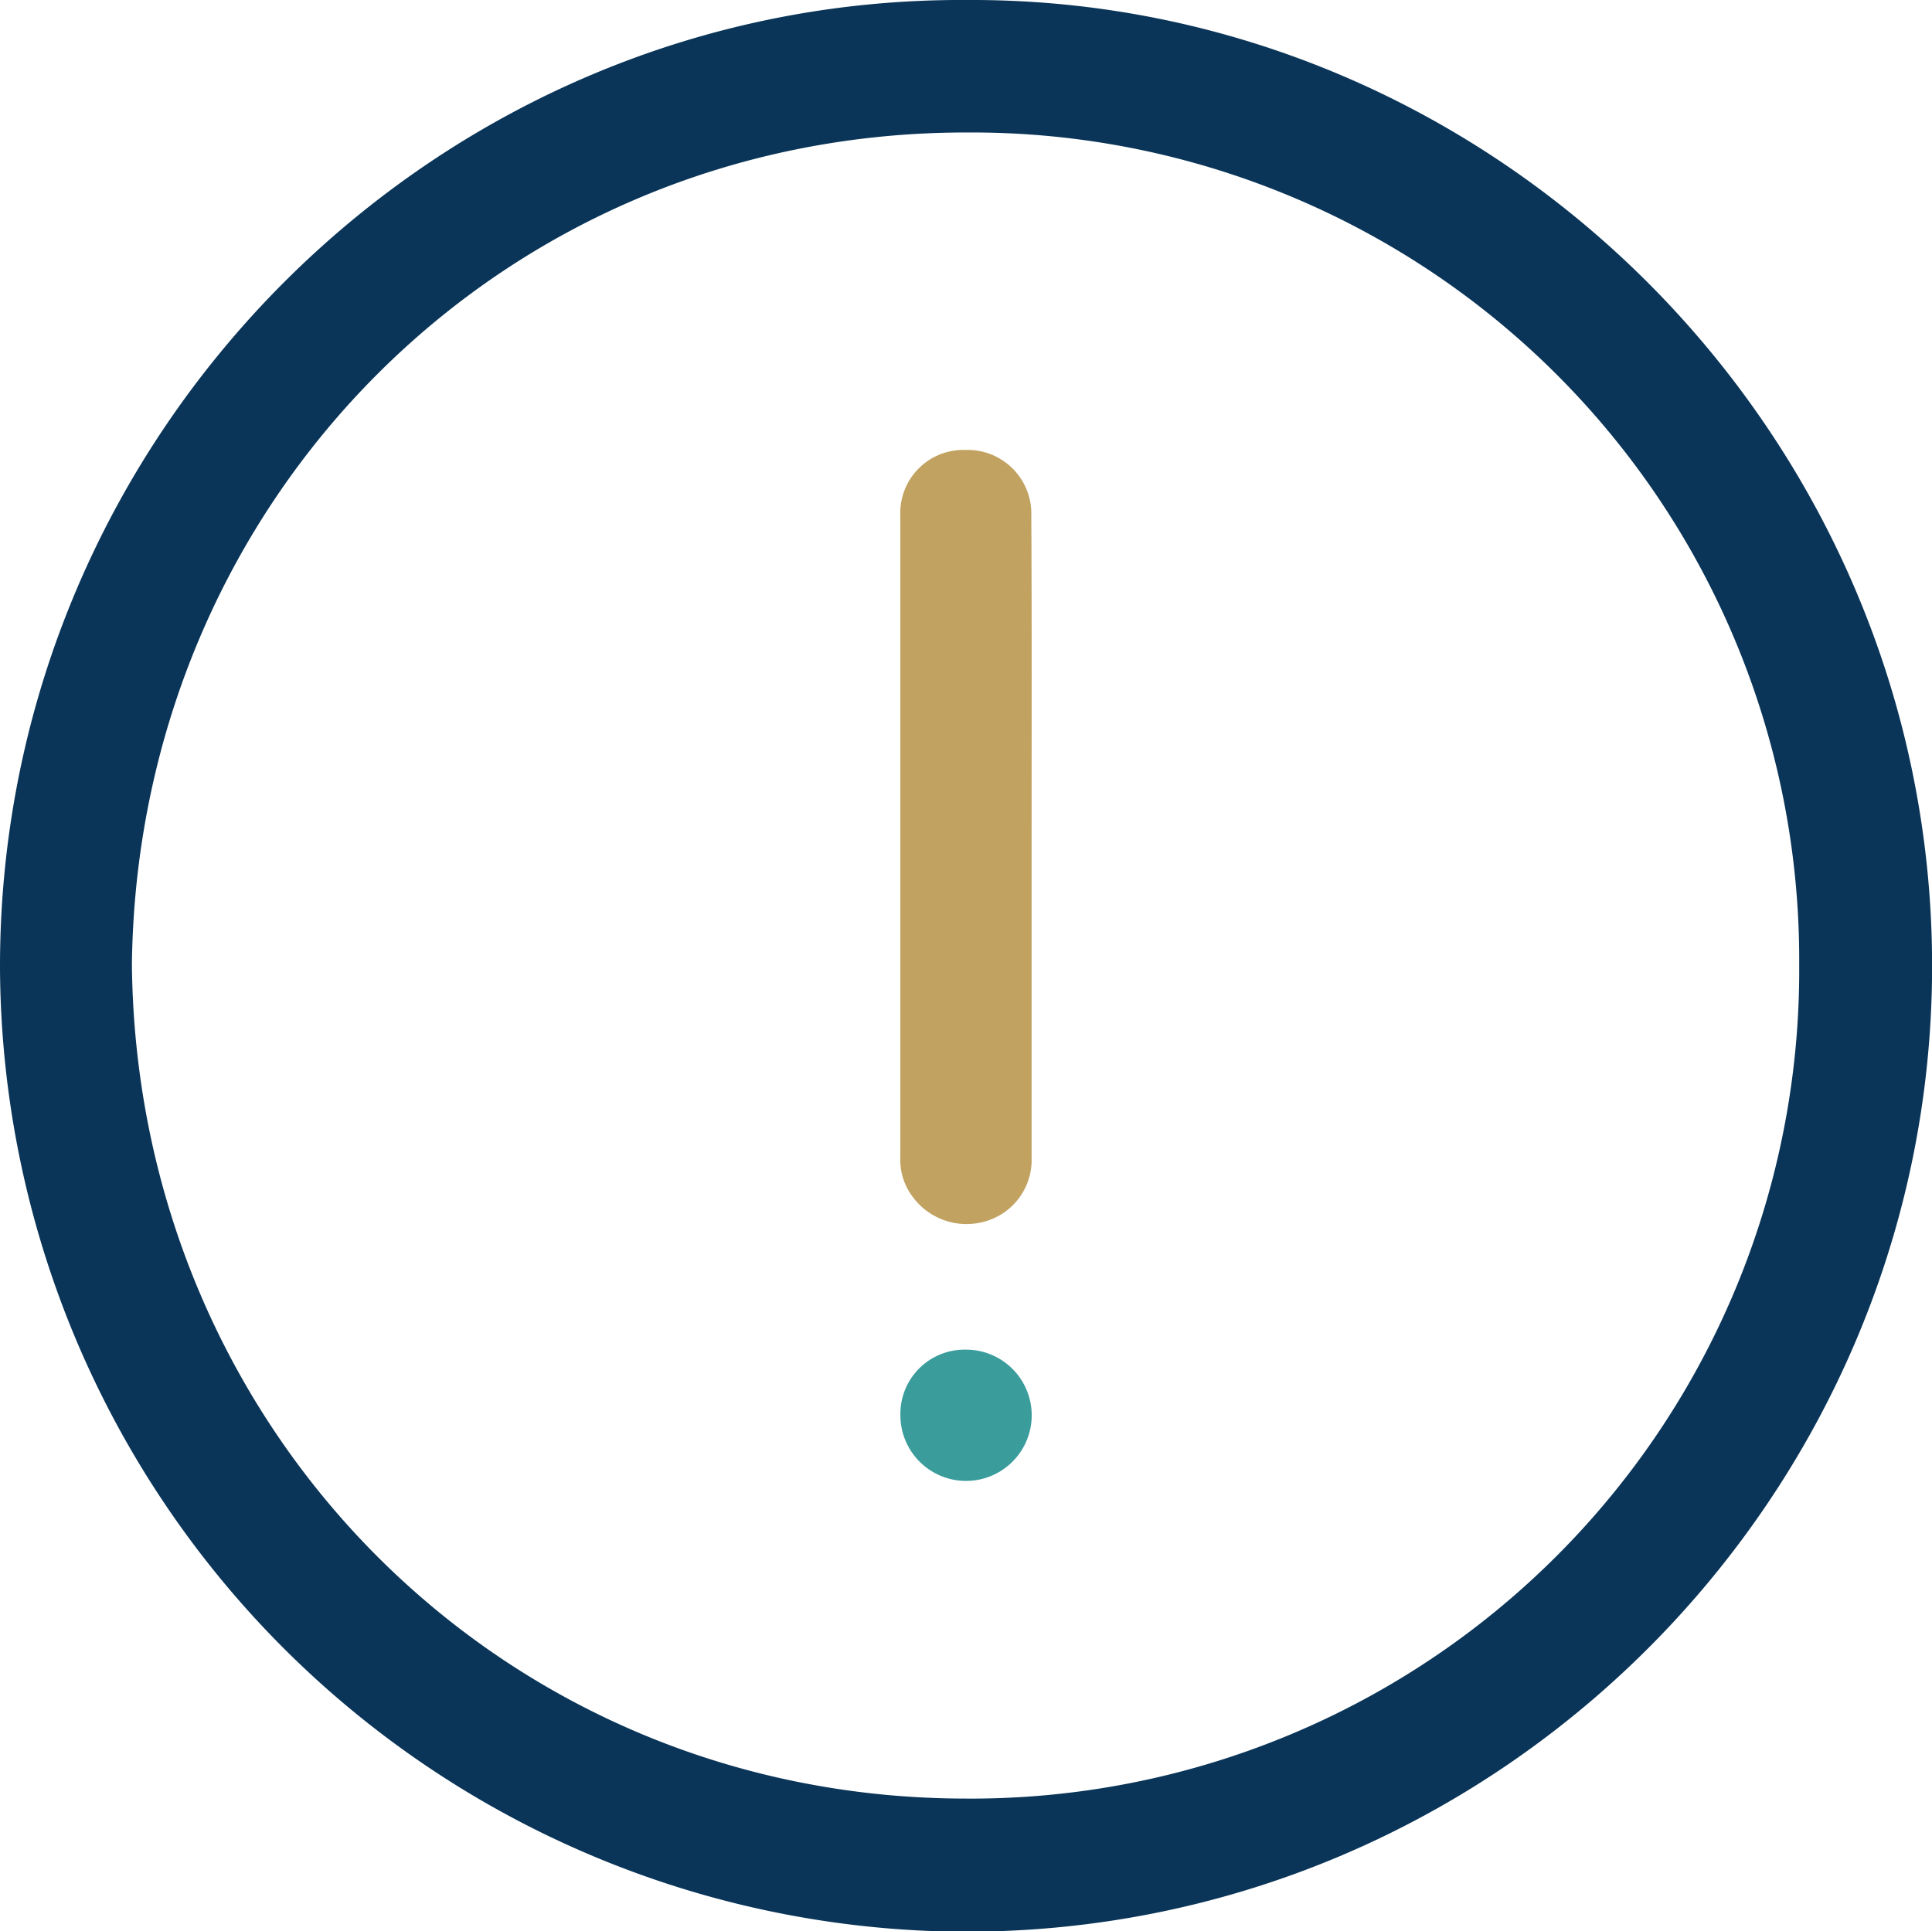 <svg xmlns="http://www.w3.org/2000/svg" viewBox="0 0 192.17 192.12"><defs><style>.cls-1{fill:#0a3558;}.cls-2{fill:#c1a261;}.cls-3{fill:#3b9c9c;}</style></defs><g id="Layer_2" data-name="Layer 2"><g id="Layer_1-2" data-name="Layer 1"><path class="cls-1" d="M96.18,0c52.48-.26,95.95,43.06,96,96s-43.43,96.65-97,96.16A96.31,96.31,0,0,1,0,96.13C0,43,43.43-.32,96.18,0ZM13.12,95.92c.45,46.25,36.76,82.92,82.84,83a82.39,82.39,0,0,0,83-82.95A82.29,82.29,0,0,0,96.19,13.18C50,13.12,13.69,49.73,13.12,95.92Z"/><path class="cls-2" d="M102.61,83.44c0,10.59,0,21.17,0,31.75A6.35,6.35,0,0,1,98,121.5,6.64,6.64,0,0,1,90.74,119a6.06,6.06,0,0,1-1.19-3.73q0-32,0-64.1A6.27,6.27,0,0,1,96,44.76a6.34,6.34,0,0,1,6.58,6.53C102.64,62,102.61,72.72,102.61,83.44Z"/><path class="cls-3" d="M96.06,134.26a6.53,6.53,0,1,1-6.5,6.58A6.39,6.39,0,0,1,96.06,134.26Z"/></g></g></svg>